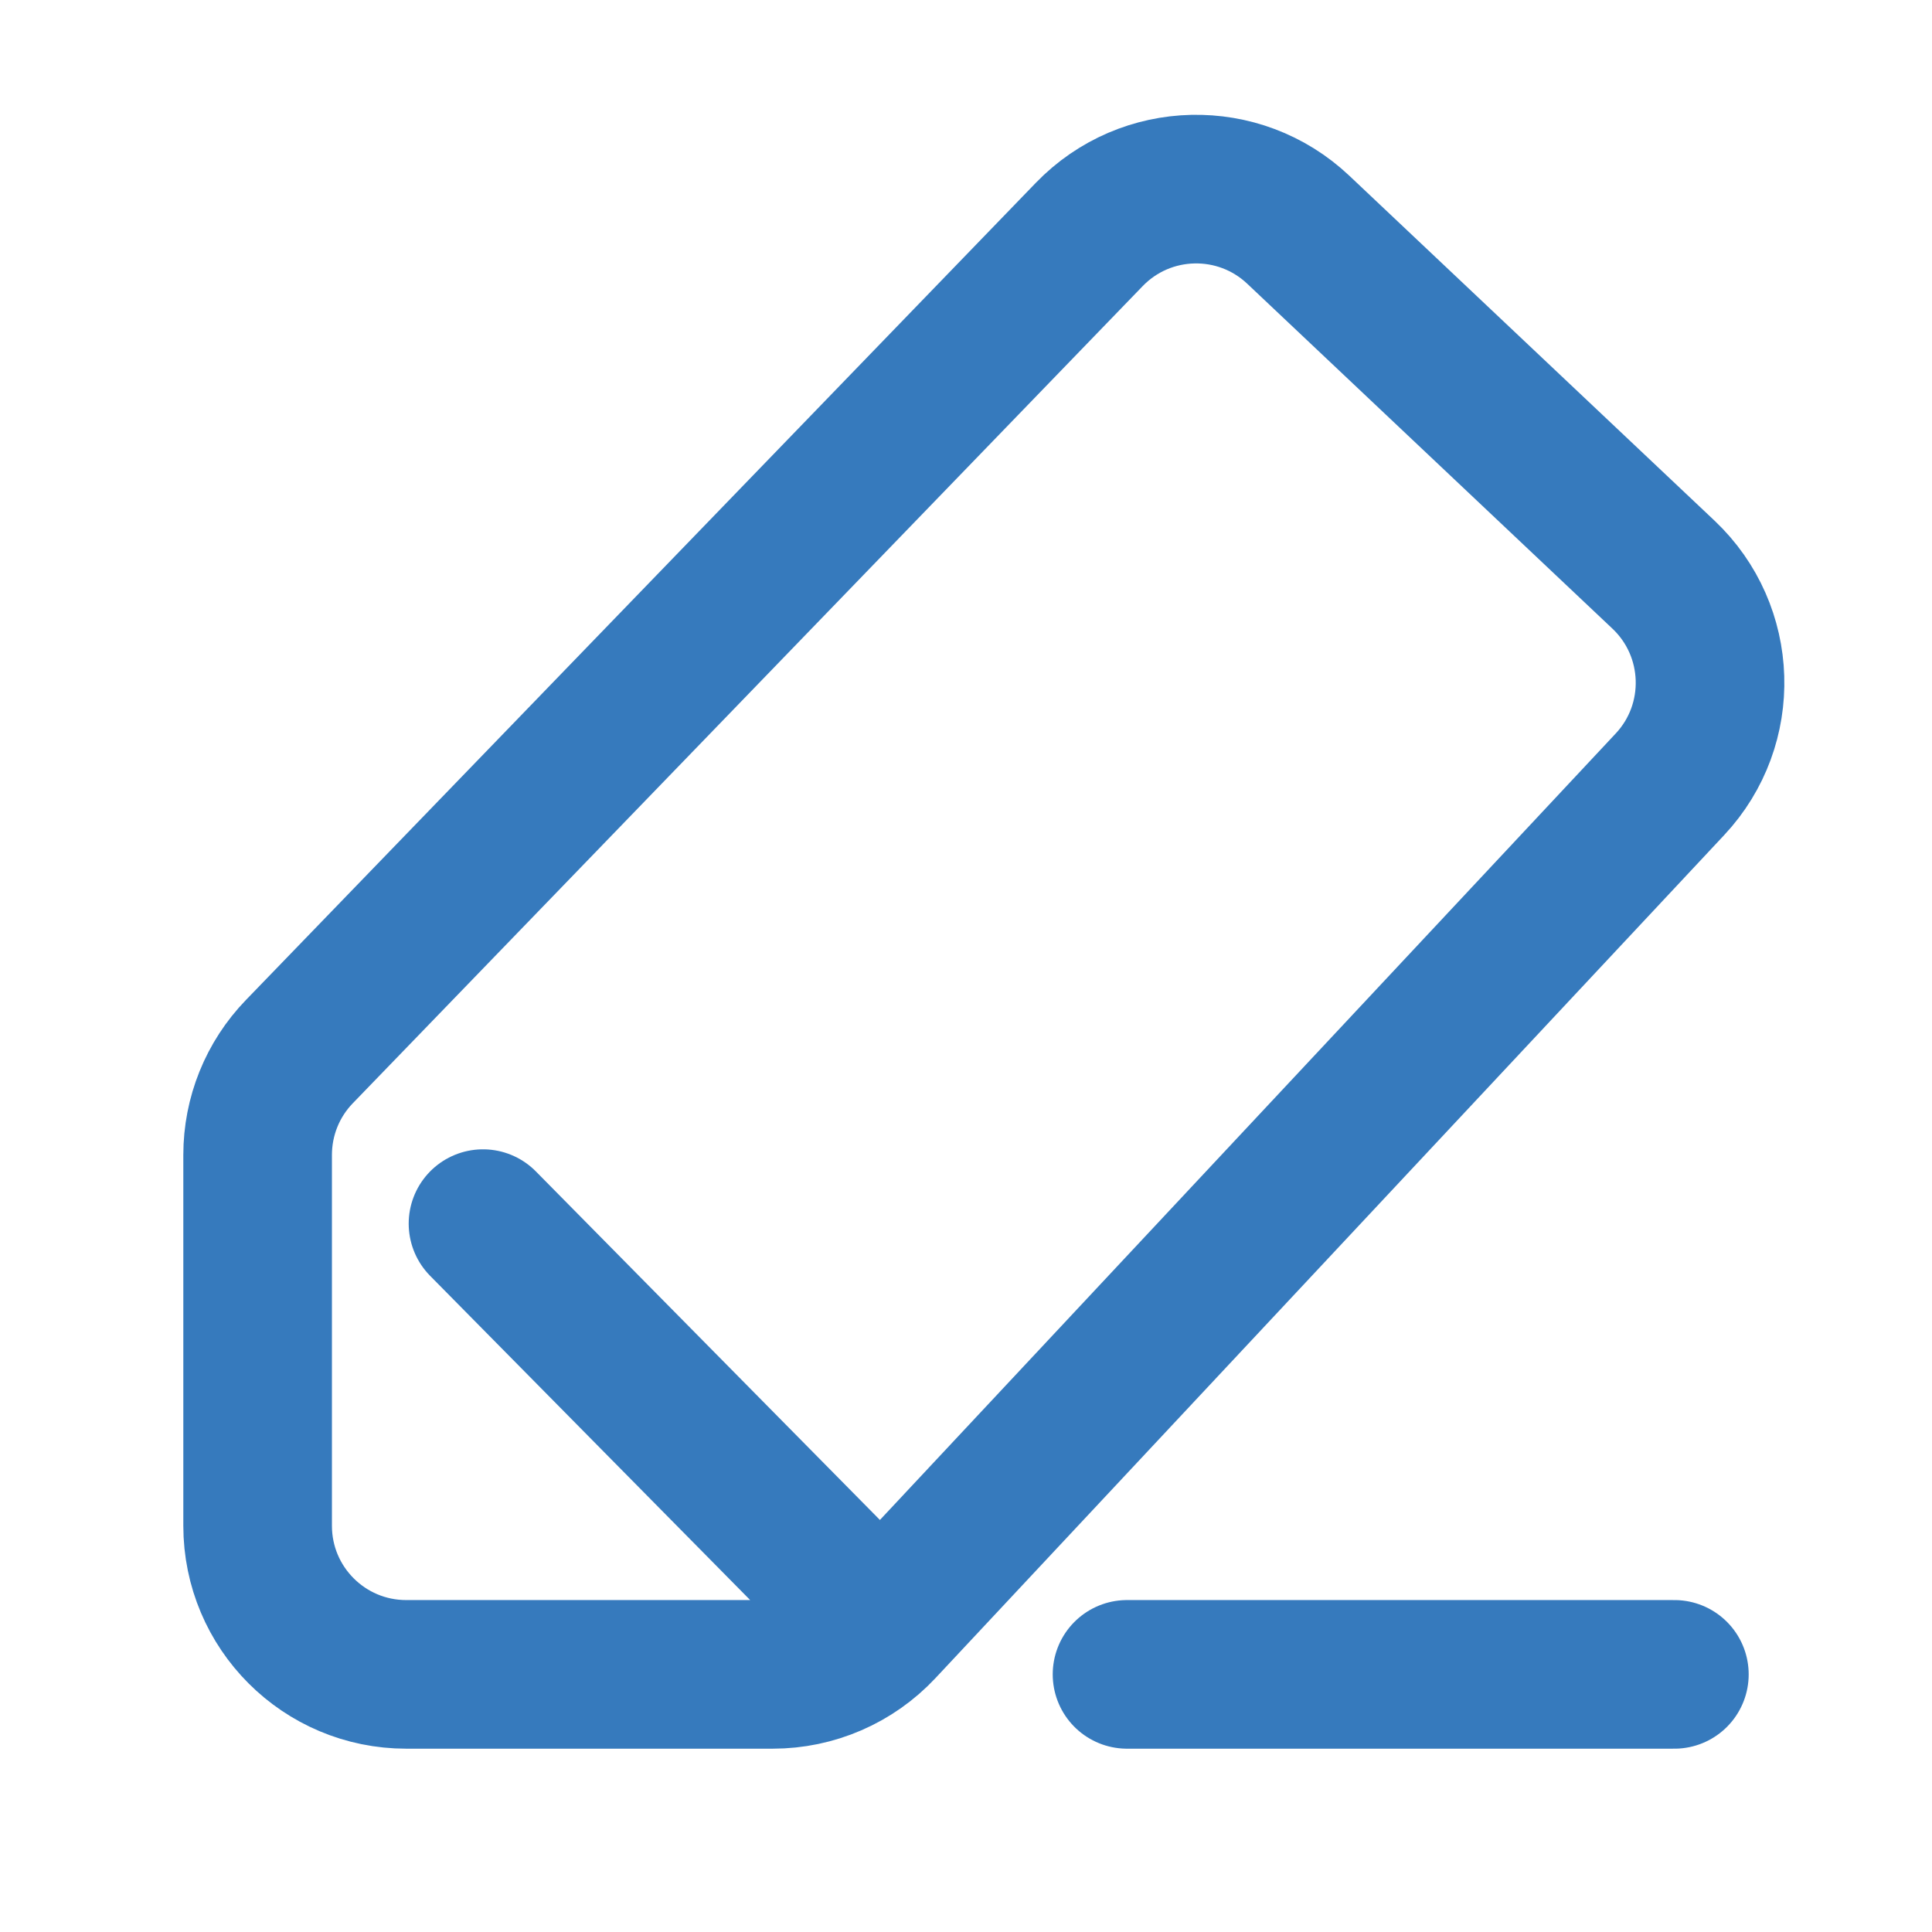 <svg width="26" height="26" viewBox="0 0 26 26" fill="none" xmlns="http://www.w3.org/2000/svg">
<g clip-path="url(#clip0_94_159)">
<path d="M6.5 16.467L11.861 21.898M15.167 22.533L22.533 22.533M3.467 20.533L3.467 15.542C3.467 15.023 3.668 14.525 4.029 14.152L14.659 3.155C15.421 2.367 16.674 2.339 17.471 3.091L22.386 7.733C23.186 8.489 23.226 9.75 22.474 10.554L11.859 21.9C11.481 22.304 10.952 22.533 10.399 22.533L5.467 22.533C4.362 22.533 3.467 21.638 3.467 20.533Z" stroke="#367ABD" stroke-width="2" stroke-linecap="round"/>
</g>
<defs>
<clipPath id="clip0_94_159">
<rect width="26" height="26" fill="white"/>
</clipPath>
</defs>
</svg>
